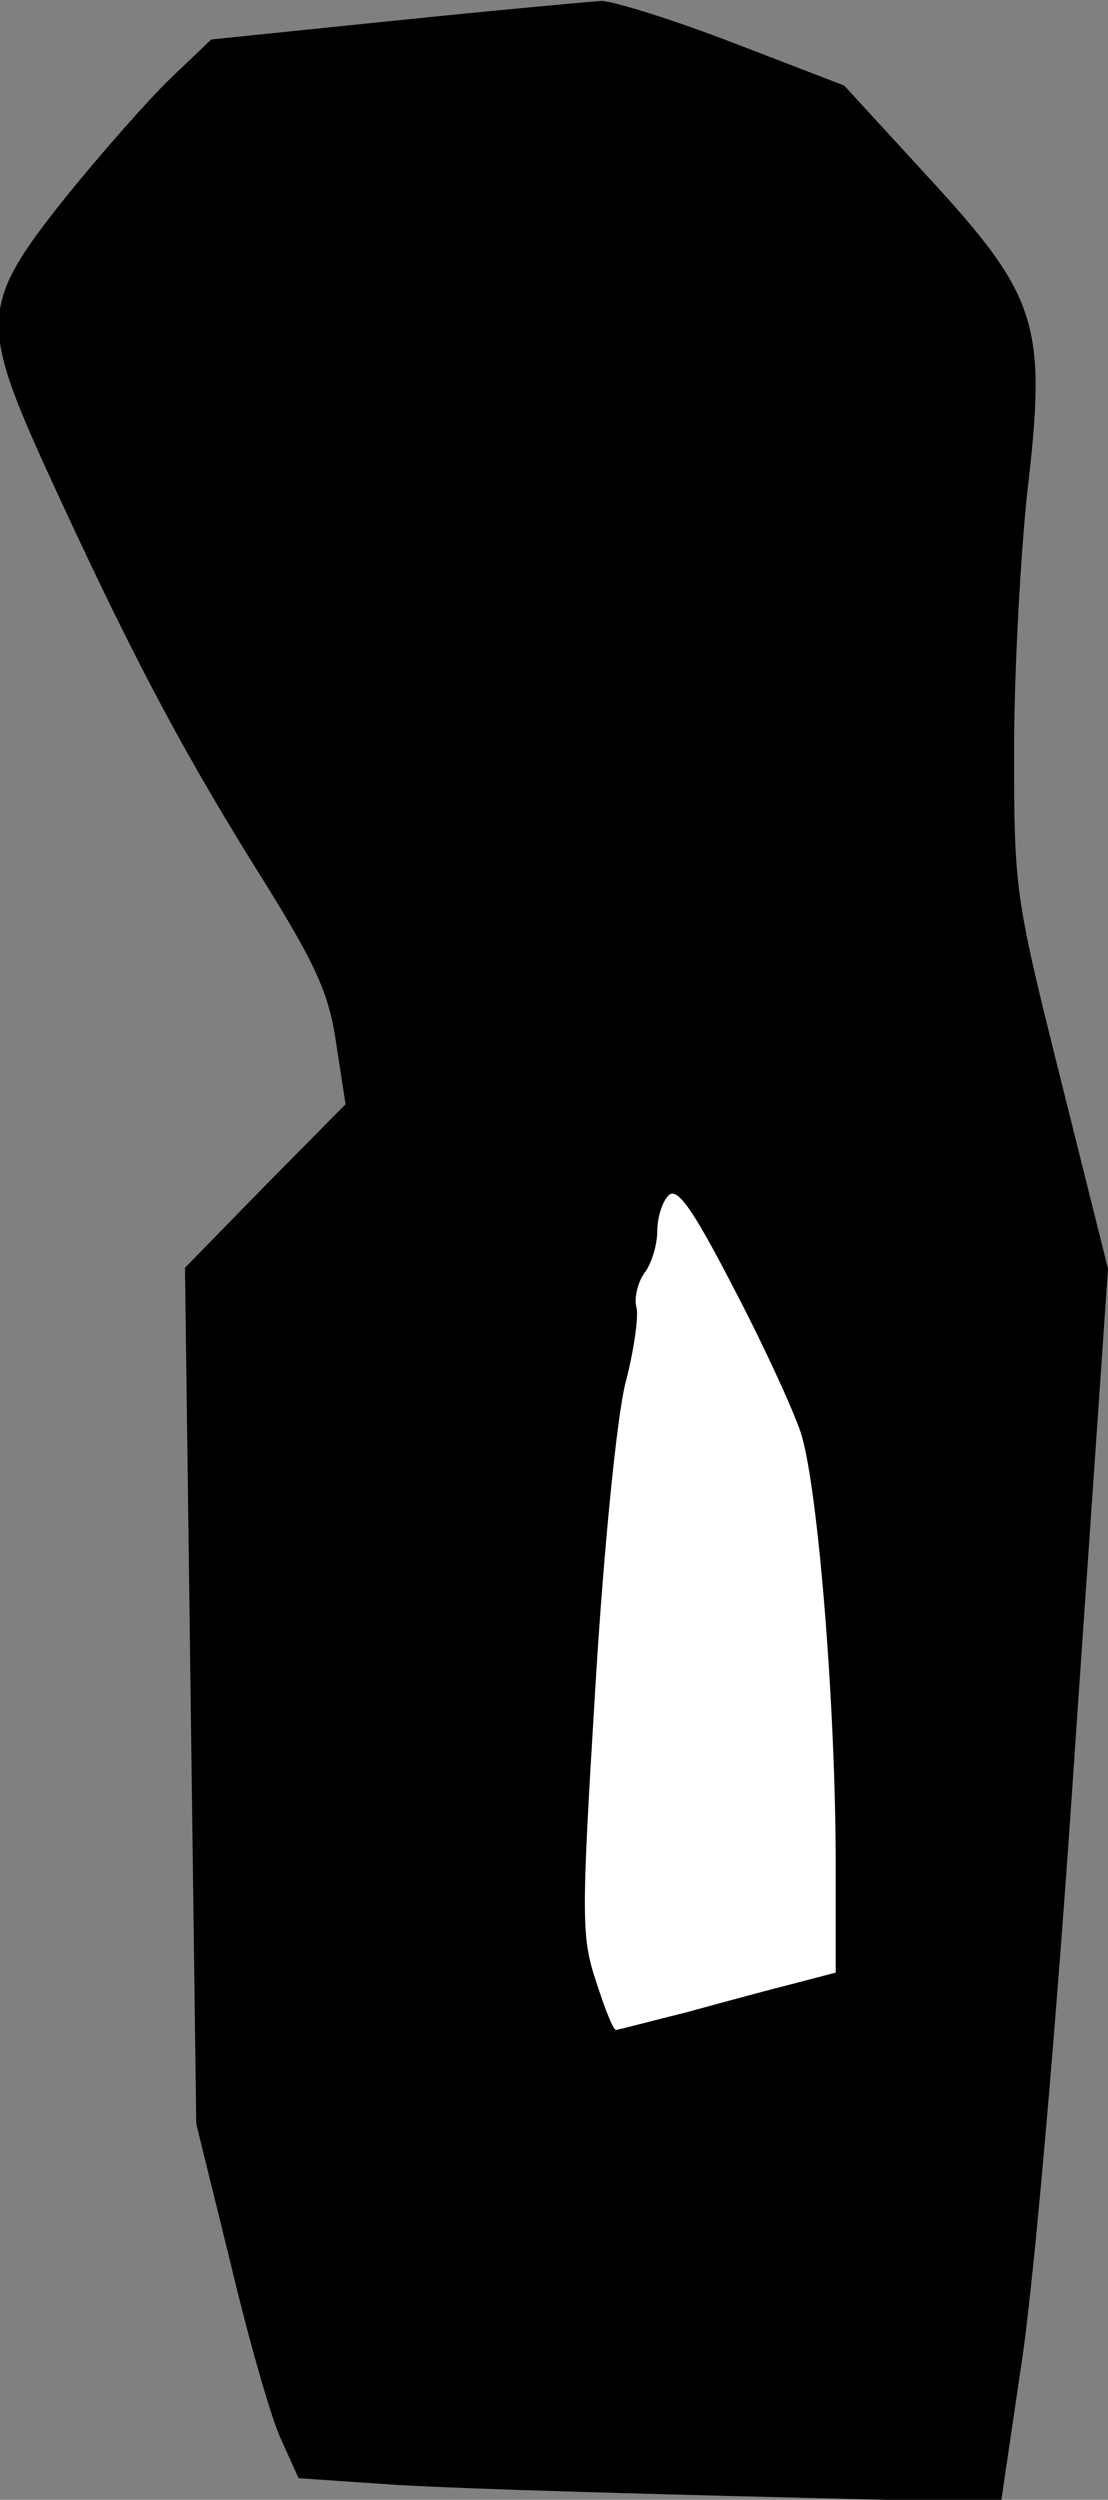 <?xml version="1.0" standalone="no"?>
<!DOCTYPE svg PUBLIC "-//W3C//DTD SVG 20010904//EN"
 "http://www.w3.org/TR/2001/REC-SVG-20010904/DTD/svg10.dtd">
<svg version="1.0" xmlns="http://www.w3.org/2000/svg"
 width="118pt" height="266pt" viewBox="0 0 118 266"
 preserveAspectRatio="xMidYMid meet">
<rect x="0" y="0" width="118" height="266" fill="#808080" stroke="none"/>
<g transform="translate(0,266) scale(0.1,-0.1)"
fill="#000000" stroke="none">
<path fill="#000000" stroke="none" d="M420 2638 l-195 -20 -43 -41 c-24 -23
-75 -81 -113 -128 -90 -113 -91 -132 -18 -292 84 -183 137 -285 219 -417 66
-105 80 -135 88 -190 l10 -65 -86 -87 -85 -87 6 -455 6 -456 36 -146 c19 -80
43 -165 54 -189 l19 -42 88 -6 c49 -4 217 -9 374 -13 l286 -7 22 149 c13 84
38 369 57 656 l35 508 -50 200 c-49 196 -50 202 -50 352 0 84 7 208 14 274 21
178 12 208 -105 335 l-90 98 -117 45 c-65 25 -129 45 -142 45 -14 -1 -113 -10
-220 -21z"/>
<path fill="#ffffff" stroke="none" d="M853 1135 c18 -57 37 -289 37 -459 l0
-115 -42 -11 c-24 -6 -76 -20 -116 -31 -40 -10 -74 -19 -76 -19 -3 0 -12 23
-21 51 -16 48 -16 67 -1 313 9 149 23 288 32 324 9 34 14 70 12 80 -3 10 1 27
8 37 8 10 14 31 14 45 0 14 5 31 12 38 9 9 25 -13 68 -96 31 -59 64 -130 73
-157z"/>
</g>
</svg>
